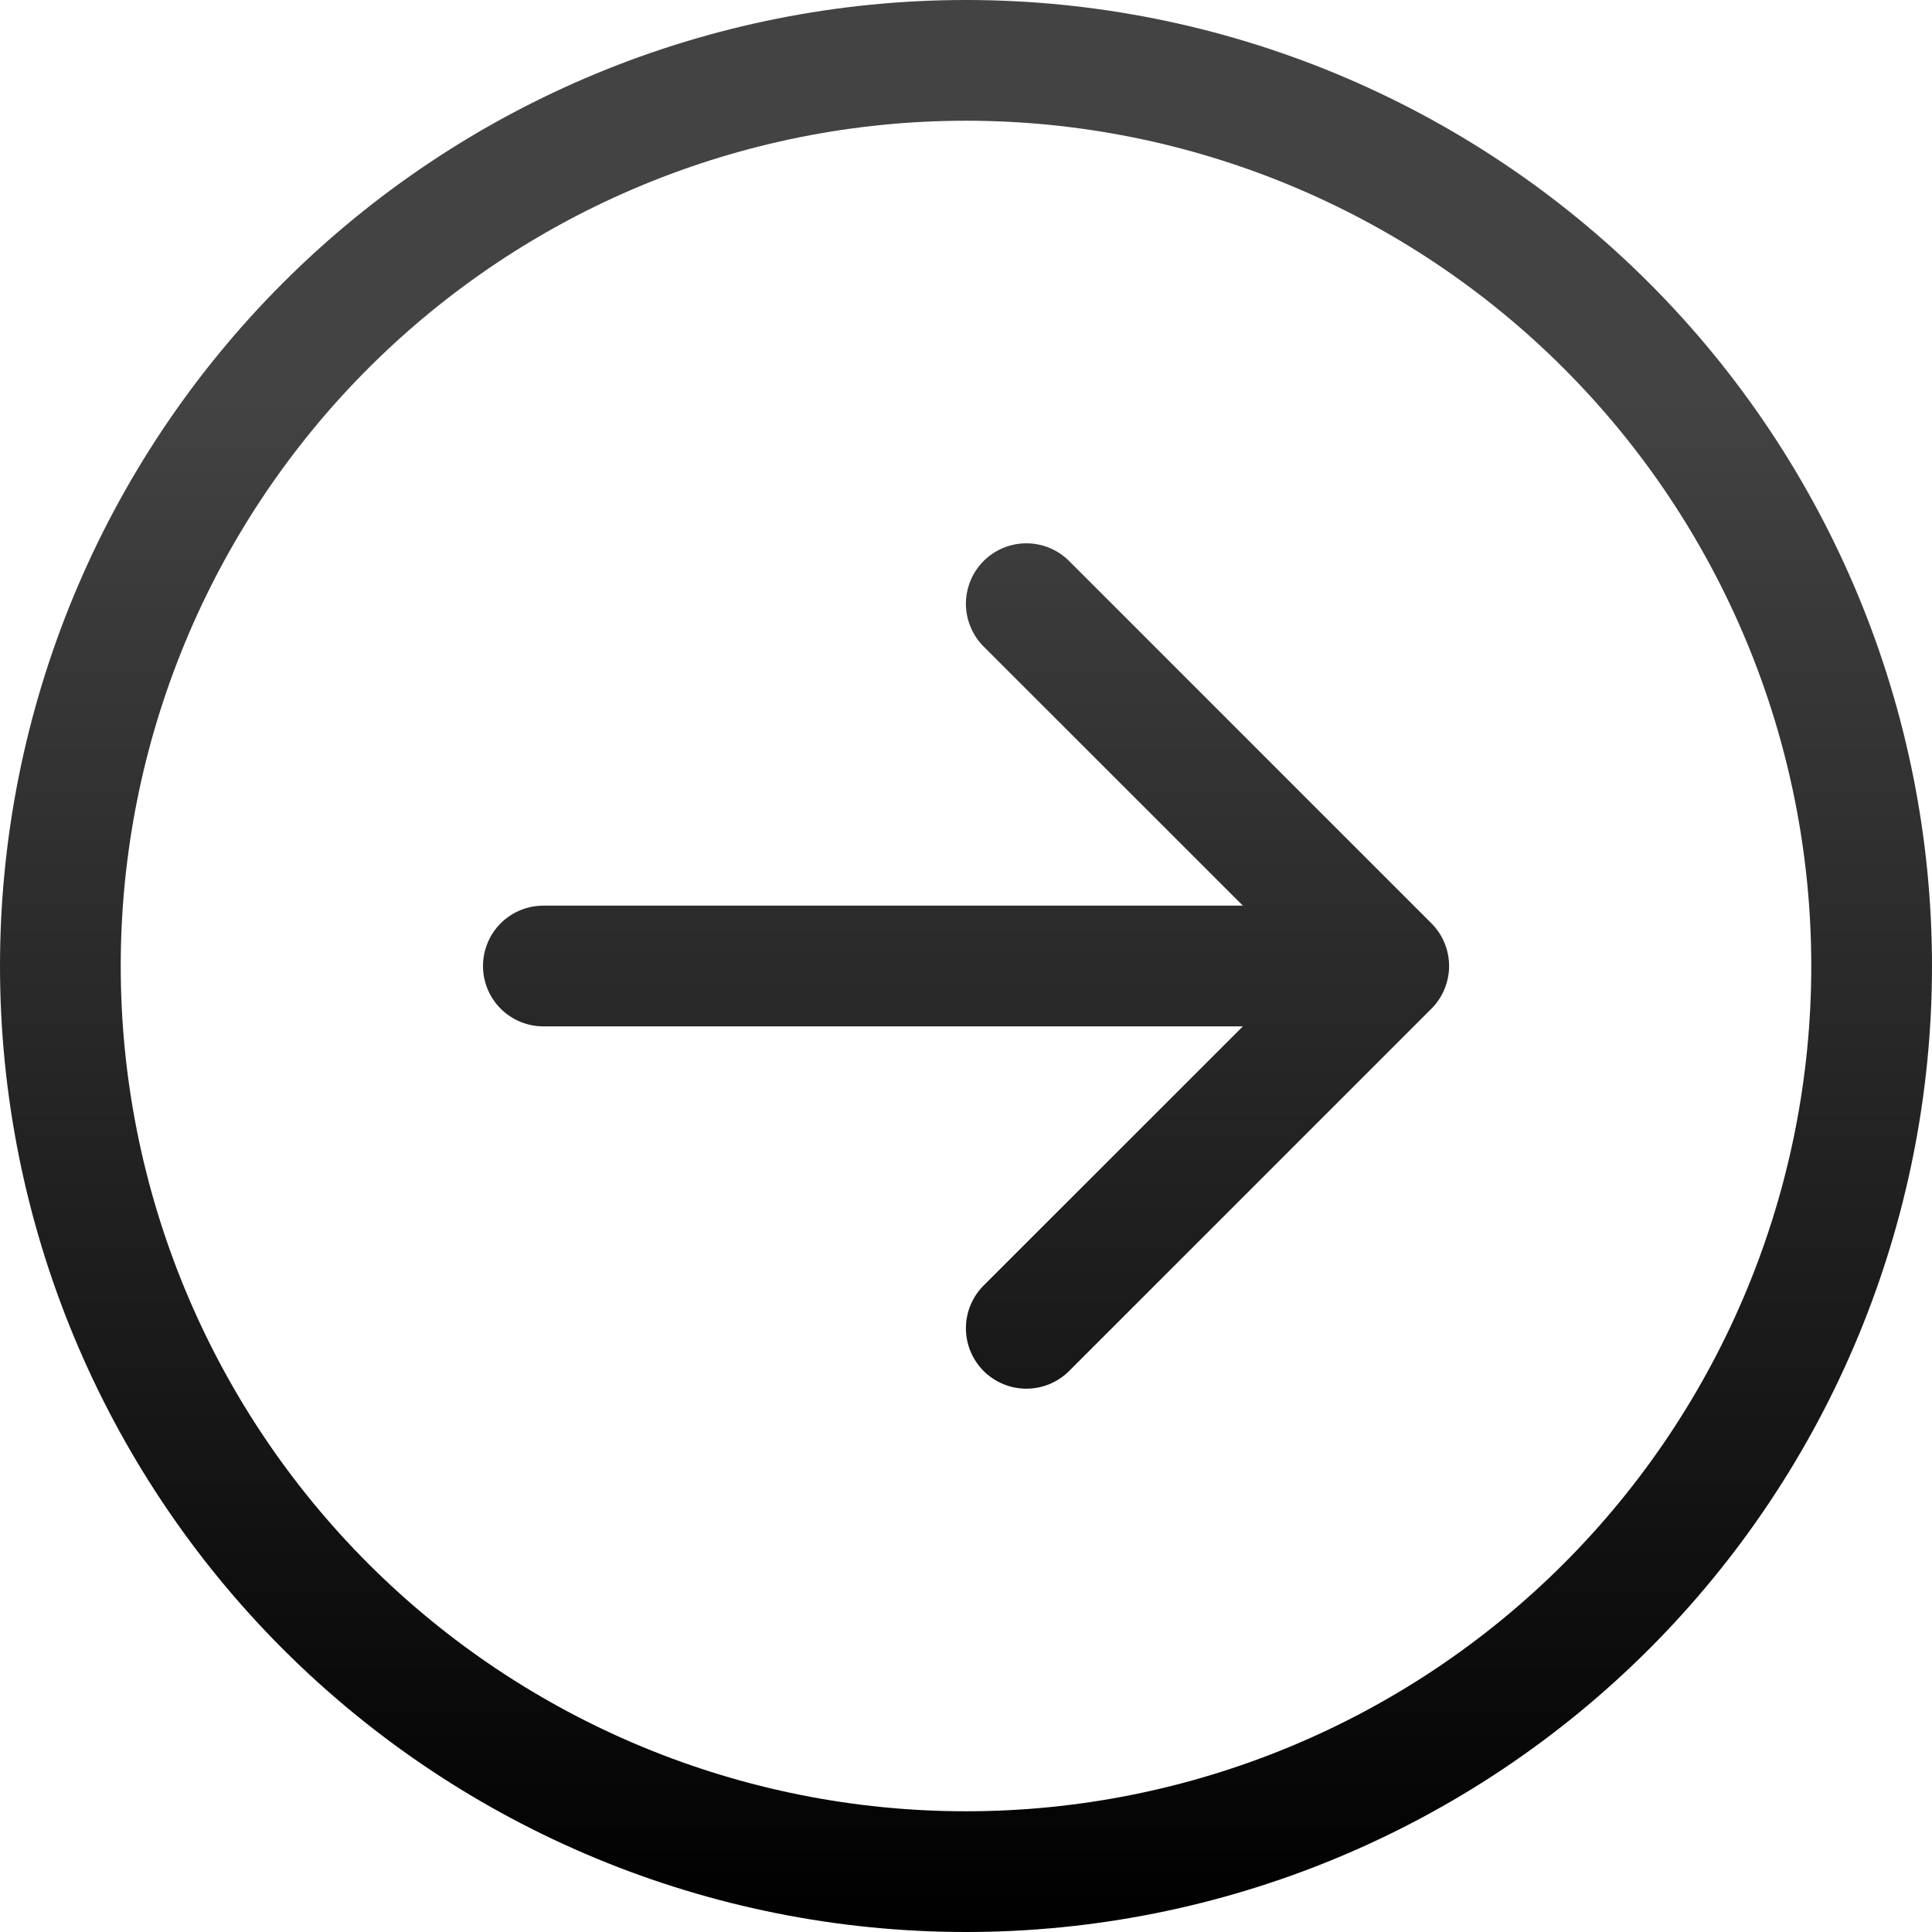 <svg width="41" height="41" viewBox="0 0 41 41" fill="none" xmlns="http://www.w3.org/2000/svg">
<path fill-rule="evenodd" clip-rule="evenodd" d="M38.438 20.5C38.438 15.743 36.548 11.18 33.184 7.816C29.82 4.452 25.257 2.562 20.5 2.562C15.743 2.562 11.18 4.452 7.816 7.816C4.452 11.18 2.562 15.743 2.562 20.5C2.562 25.257 4.452 29.82 7.816 33.184C11.18 36.548 15.743 38.438 20.5 38.438C25.257 38.438 29.82 36.548 33.184 33.184C36.548 29.82 38.438 25.257 38.438 20.5V20.5ZM0 20.5C0 15.063 2.16 9.849 6.004 6.004C9.849 2.16 15.063 0 20.5 0C25.937 0 31.151 2.16 34.996 6.004C38.84 9.849 41 15.063 41 20.5C41 25.937 38.84 31.151 34.996 34.996C31.151 38.84 25.937 41 20.5 41C15.063 41 9.849 38.84 6.004 34.996C2.16 31.151 0 25.937 0 20.5V20.5ZM11.531 21.781C11.191 21.781 10.866 21.646 10.625 21.406C10.385 21.166 10.25 20.84 10.25 20.5C10.25 20.16 10.385 19.834 10.625 19.594C10.866 19.354 11.191 19.219 11.531 19.219H26.376L20.874 13.72C20.755 13.601 20.66 13.459 20.596 13.303C20.532 13.148 20.498 12.981 20.498 12.812C20.498 12.644 20.532 12.477 20.596 12.322C20.66 12.166 20.755 12.024 20.874 11.905C20.993 11.786 21.135 11.692 21.29 11.627C21.446 11.563 21.613 11.53 21.781 11.53C21.95 11.53 22.116 11.563 22.272 11.627C22.428 11.692 22.569 11.786 22.688 11.905L30.376 19.593C30.495 19.712 30.59 19.853 30.654 20.009C30.719 20.165 30.752 20.331 30.752 20.5C30.752 20.669 30.719 20.835 30.654 20.991C30.59 21.147 30.495 21.288 30.376 21.407L22.688 29.095C22.448 29.335 22.122 29.47 21.781 29.47C21.441 29.47 21.115 29.335 20.874 29.095C20.634 28.854 20.498 28.528 20.498 28.188C20.498 27.847 20.634 27.521 20.874 27.28L26.376 21.781H11.531Z" fill="url(#paint0_linear)"/>
<defs>
<linearGradient id="paint0_linear" x1="20.5" y1="41" x2="20.5" y2="0" gradientUnits="userSpaceOnUse">
<stop/>
<stop offset="0.797" stop-color="#434343"/>
</linearGradient>
</defs>
</svg>
